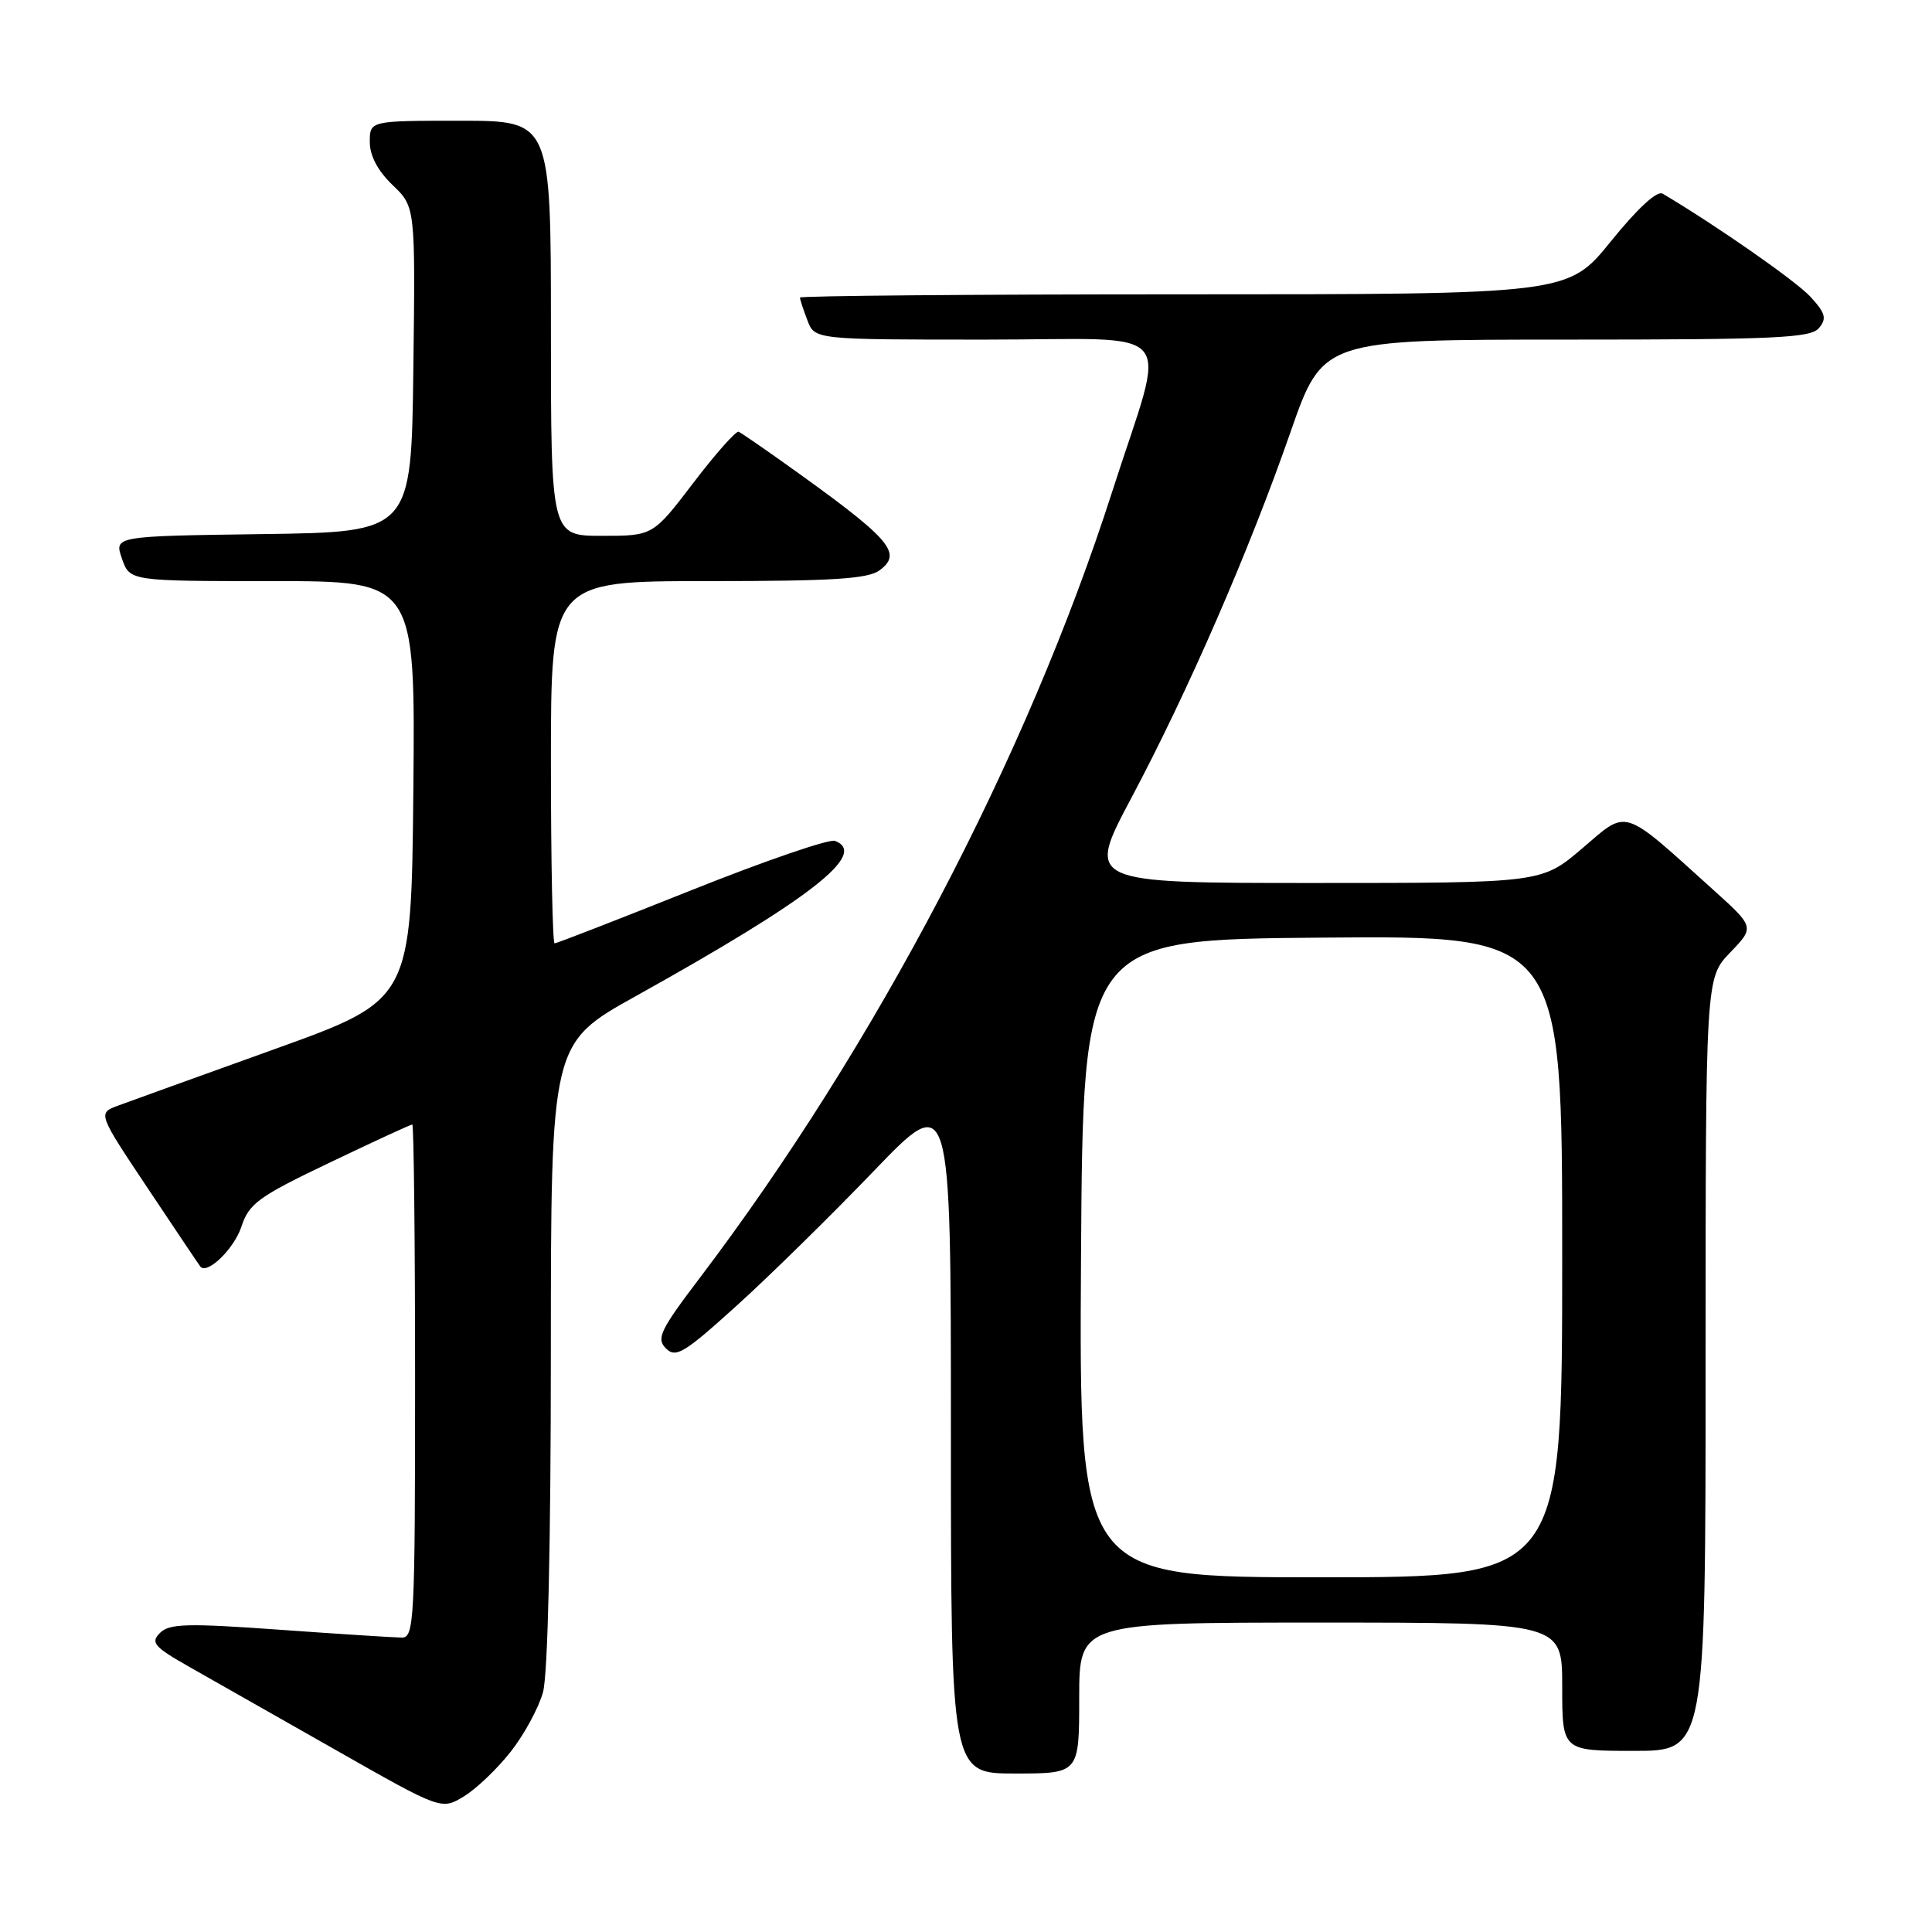 <?xml version="1.0" encoding="UTF-8" standalone="no"?>
<!DOCTYPE svg PUBLIC "-//W3C//DTD SVG 1.1//EN" "http://www.w3.org/Graphics/SVG/1.1/DTD/svg11.dtd" >
<svg xmlns="http://www.w3.org/2000/svg" xmlns:xlink="http://www.w3.org/1999/xlink" version="1.1" viewBox="0 0 256 256">
 <g >
 <path fill="currentColor"
d=" M 67.71 232.06 C 69.48 229.80 71.39 226.27 71.95 224.22 C 72.59 221.94 72.99 204.62 72.99 179.37 C 73.00 138.25 73.00 138.25 84.25 131.99 C 107.48 119.05 115.09 113.12 110.64 111.42 C 109.90 111.13 101.34 114.07 91.63 117.95 C 81.92 121.83 73.76 125.00 73.49 125.00 C 73.22 125.00 73.00 114.20 73.00 101.00 C 73.00 77.00 73.00 77.00 93.81 77.00 C 110.37 77.00 115.01 76.71 116.56 75.56 C 119.69 73.23 118.03 71.39 103.42 61.00 C 100.71 59.08 98.22 57.37 97.88 57.21 C 97.54 57.05 94.84 60.09 91.89 63.96 C 86.52 71.00 86.52 71.00 79.76 71.00 C 73.00 71.00 73.00 71.00 73.00 43.50 C 73.00 16.00 73.00 16.00 61.00 16.00 C 49.00 16.00 49.00 16.00 49.00 18.81 C 49.00 20.64 50.06 22.64 52.02 24.52 C 55.04 27.41 55.04 27.41 54.77 48.96 C 54.50 70.50 54.50 70.50 34.81 70.77 C 15.12 71.04 15.12 71.04 16.16 74.02 C 17.20 77.00 17.20 77.00 36.11 77.00 C 55.03 77.00 55.03 77.00 54.77 104.75 C 54.50 132.50 54.50 132.50 36.43 139.00 C 26.49 142.57 17.14 145.95 15.65 146.50 C 12.94 147.50 12.94 147.50 19.61 157.50 C 23.28 163.00 26.40 167.65 26.55 167.83 C 27.46 168.93 31.02 165.47 31.98 162.56 C 33.00 159.46 34.23 158.57 43.69 154.05 C 49.50 151.27 54.42 149.00 54.63 149.00 C 54.83 149.00 55.00 164.30 55.00 183.00 C 55.00 214.72 54.88 217.00 53.25 216.99 C 52.29 216.98 45.01 216.52 37.08 215.95 C 24.80 215.07 22.44 215.13 21.20 216.37 C 19.92 217.65 20.40 218.21 25.12 220.89 C 28.08 222.56 36.80 227.52 44.50 231.89 C 58.50 239.85 58.50 239.85 61.50 238.01 C 63.15 237.00 65.94 234.33 67.71 232.06 Z  M 143.00 225.00 C 143.00 215.00 143.00 215.00 175.00 215.00 C 207.00 215.00 207.00 215.00 207.00 223.50 C 207.00 232.00 207.00 232.00 216.50 232.00 C 226.00 232.00 226.00 232.00 226.00 180.80 C 226.00 129.60 226.00 129.60 229.25 126.22 C 232.50 122.85 232.50 122.85 227.00 117.89 C 214.78 106.87 215.77 107.19 209.67 112.40 C 204.28 117.00 204.28 117.00 174.10 117.00 C 143.92 117.00 143.92 117.00 149.90 105.75 C 157.46 91.52 165.52 72.99 171.00 57.25 C 175.27 45.00 175.27 45.00 207.51 45.00 C 235.23 45.00 239.93 44.79 241.02 43.47 C 242.08 42.20 241.89 41.50 239.90 39.33 C 237.99 37.25 227.53 29.95 220.31 25.66 C 219.57 25.22 216.98 27.61 213.45 31.98 C 207.77 39.00 207.77 39.00 156.89 39.00 C 128.90 39.00 106.00 39.20 106.00 39.43 C 106.00 39.67 106.44 41.02 106.98 42.43 C 107.95 45.00 107.95 45.00 130.55 45.00 C 156.77 45.00 154.65 42.47 147.37 65.15 C 136.07 100.35 115.97 138.67 92.71 169.35 C 87.46 176.27 86.94 177.37 88.24 178.67 C 89.55 179.98 90.65 179.31 97.61 173.01 C 101.95 169.09 110.11 161.07 115.75 155.20 C 126.00 144.53 126.00 144.53 126.00 189.76 C 126.00 235.00 126.00 235.00 134.50 235.00 C 143.00 235.00 143.00 235.00 143.00 225.00 Z  M 143.24 166.75 C 143.50 124.50 143.50 124.50 175.25 124.24 C 207.00 123.97 207.00 123.97 207.00 166.49 C 207.00 209.00 207.00 209.00 174.99 209.00 C 142.98 209.00 142.98 209.00 143.24 166.75 Z "/>
</g>
</svg>